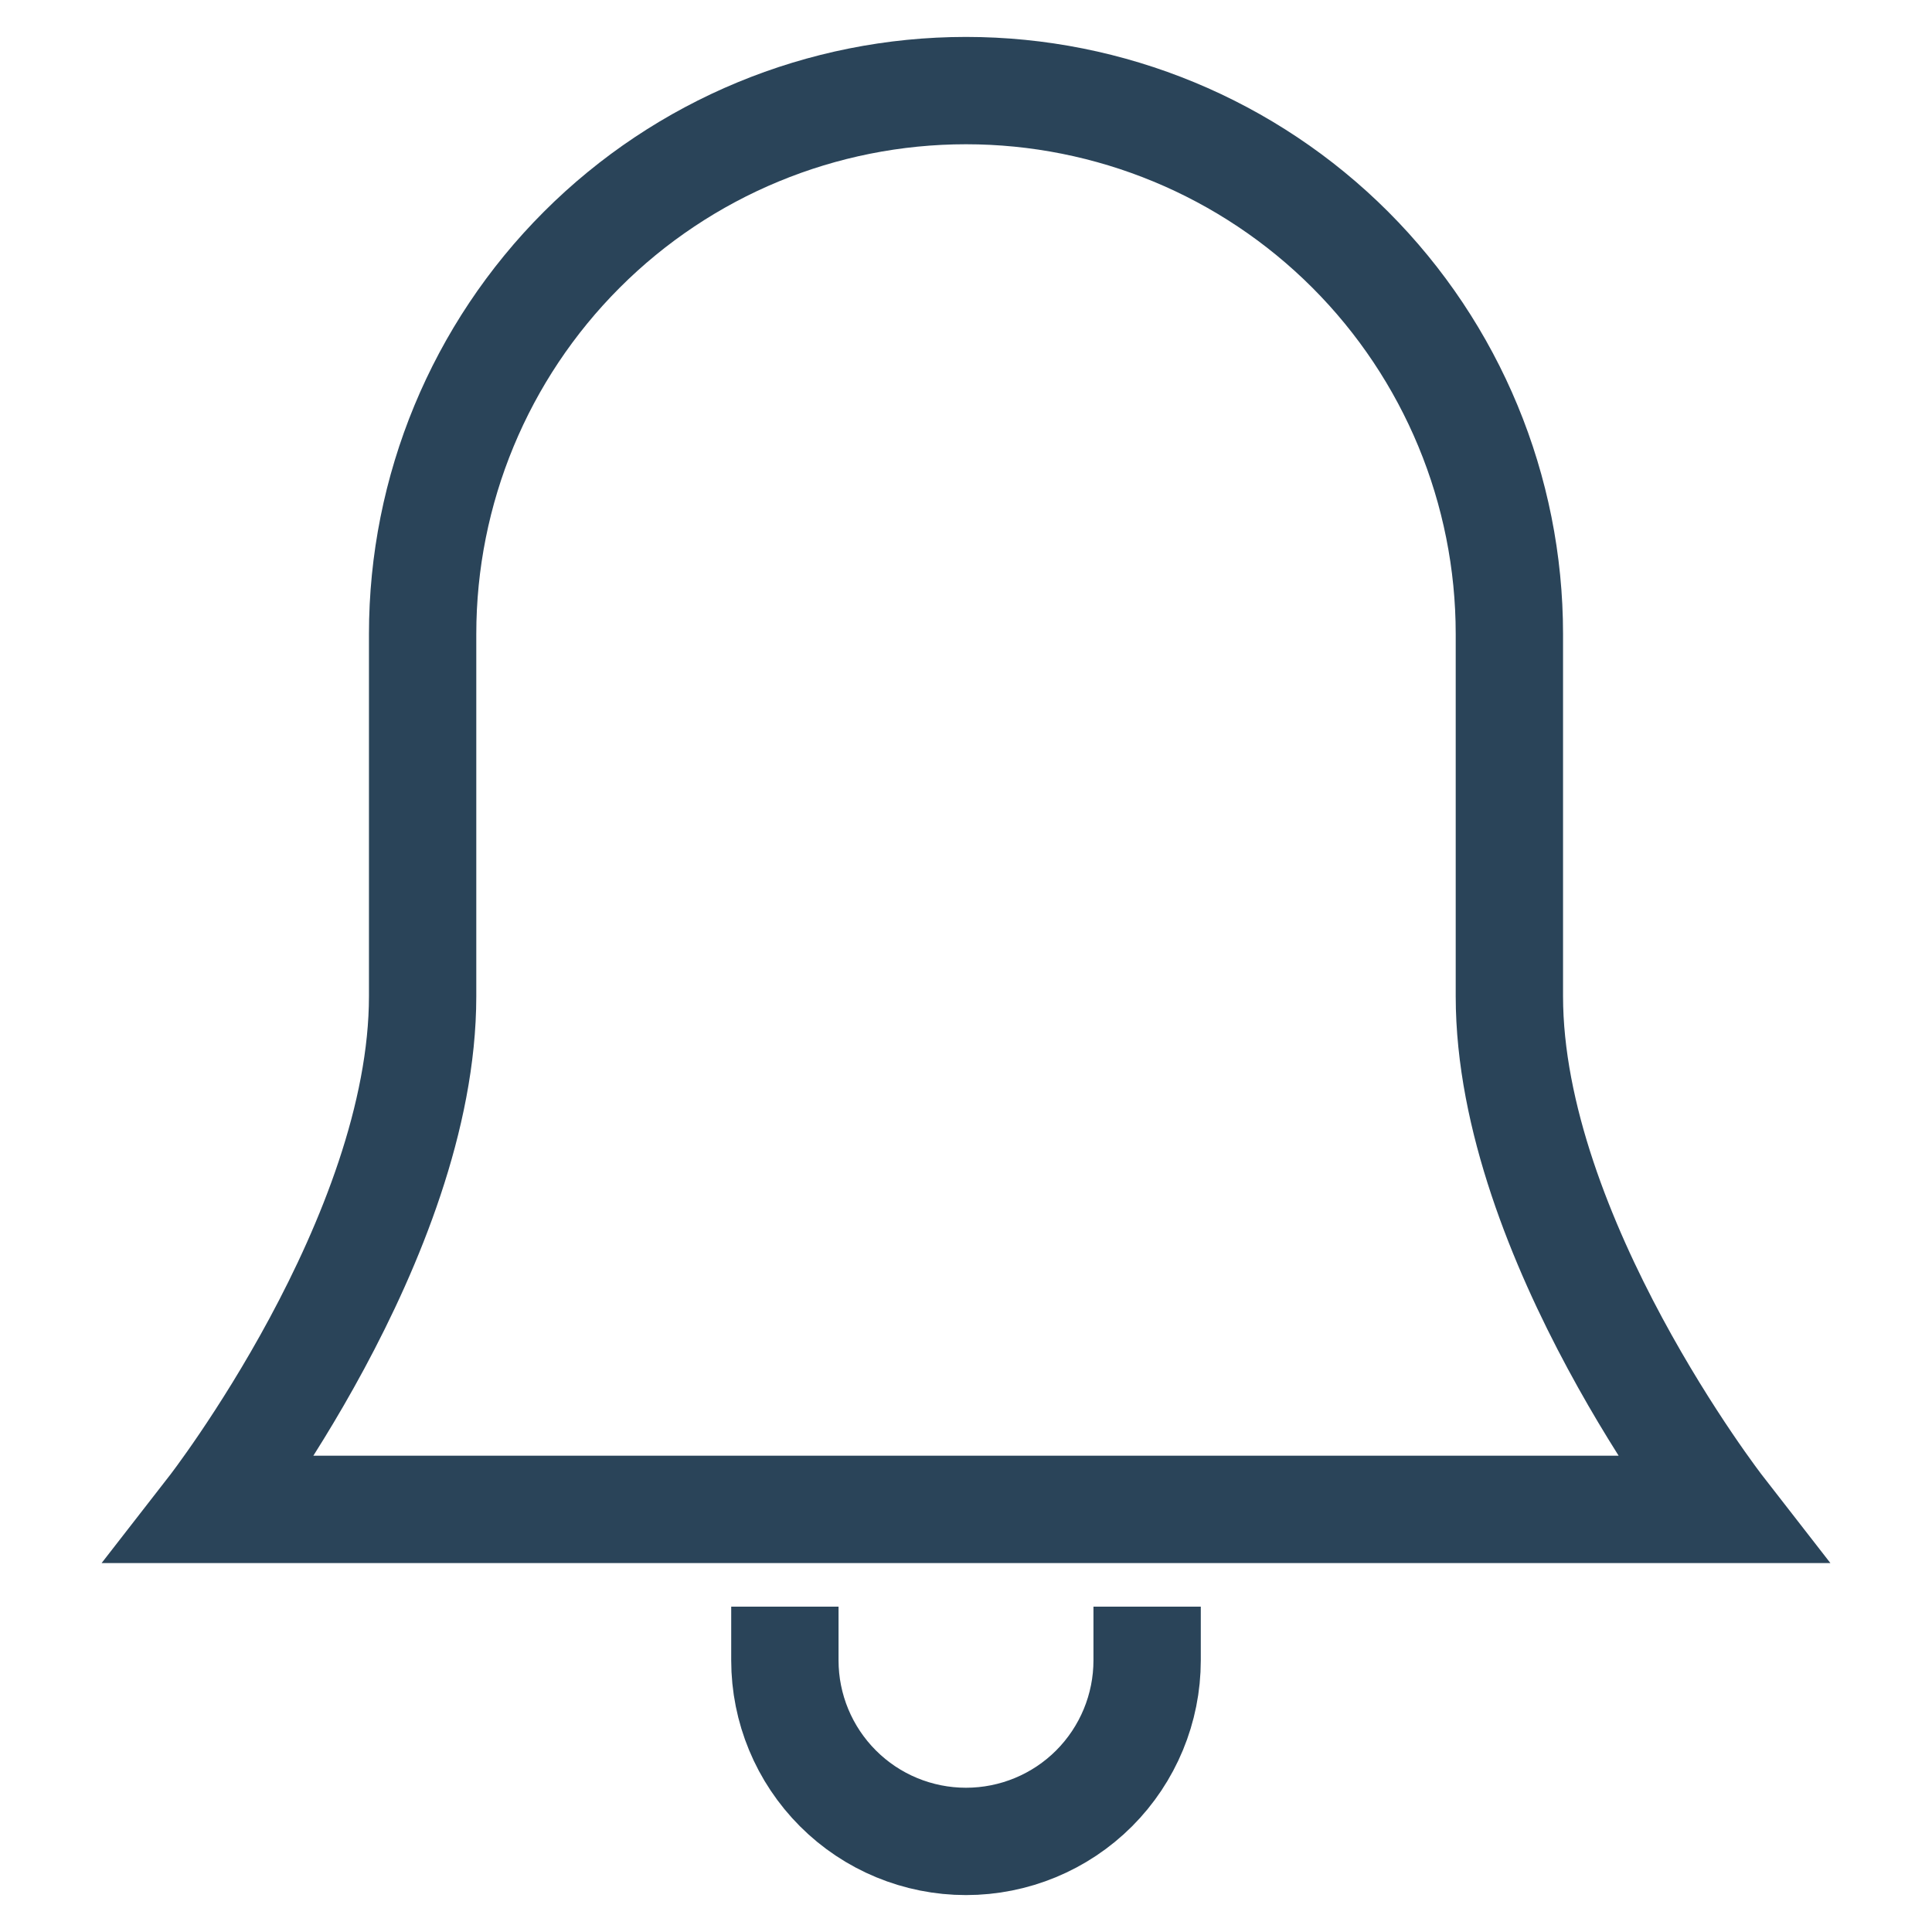<svg width="36" height="36" viewBox="0 0 36 36" fill="none" xmlns="http://www.w3.org/2000/svg">
<path d="M32.062 28.125C32.062 28.125 28.125 23.062 28.125 18.562V11.812C28.125 9.127 27.058 6.552 25.16 4.653C23.261 2.754 20.685 1.688 18 1.688C15.315 1.688 12.739 2.754 10.841 4.653C8.942 6.552 7.875 9.127 7.875 11.812V18.562C7.875 23.062 3.938 28.125 3.938 28.125H32.062Z" stroke="#2A4459" stroke-width="2" stroke-miterlimit="10" stroke-linecap="square"/>
<path d="M21.375 30.938C21.375 31.833 21.019 32.691 20.387 33.324C19.754 33.957 18.895 34.312 18 34.312C17.105 34.312 16.246 33.957 15.614 33.324C14.981 32.691 14.625 31.833 14.625 30.938" stroke="#2A4459" stroke-width="2" stroke-miterlimit="10" stroke-linecap="square"/>
</svg>
